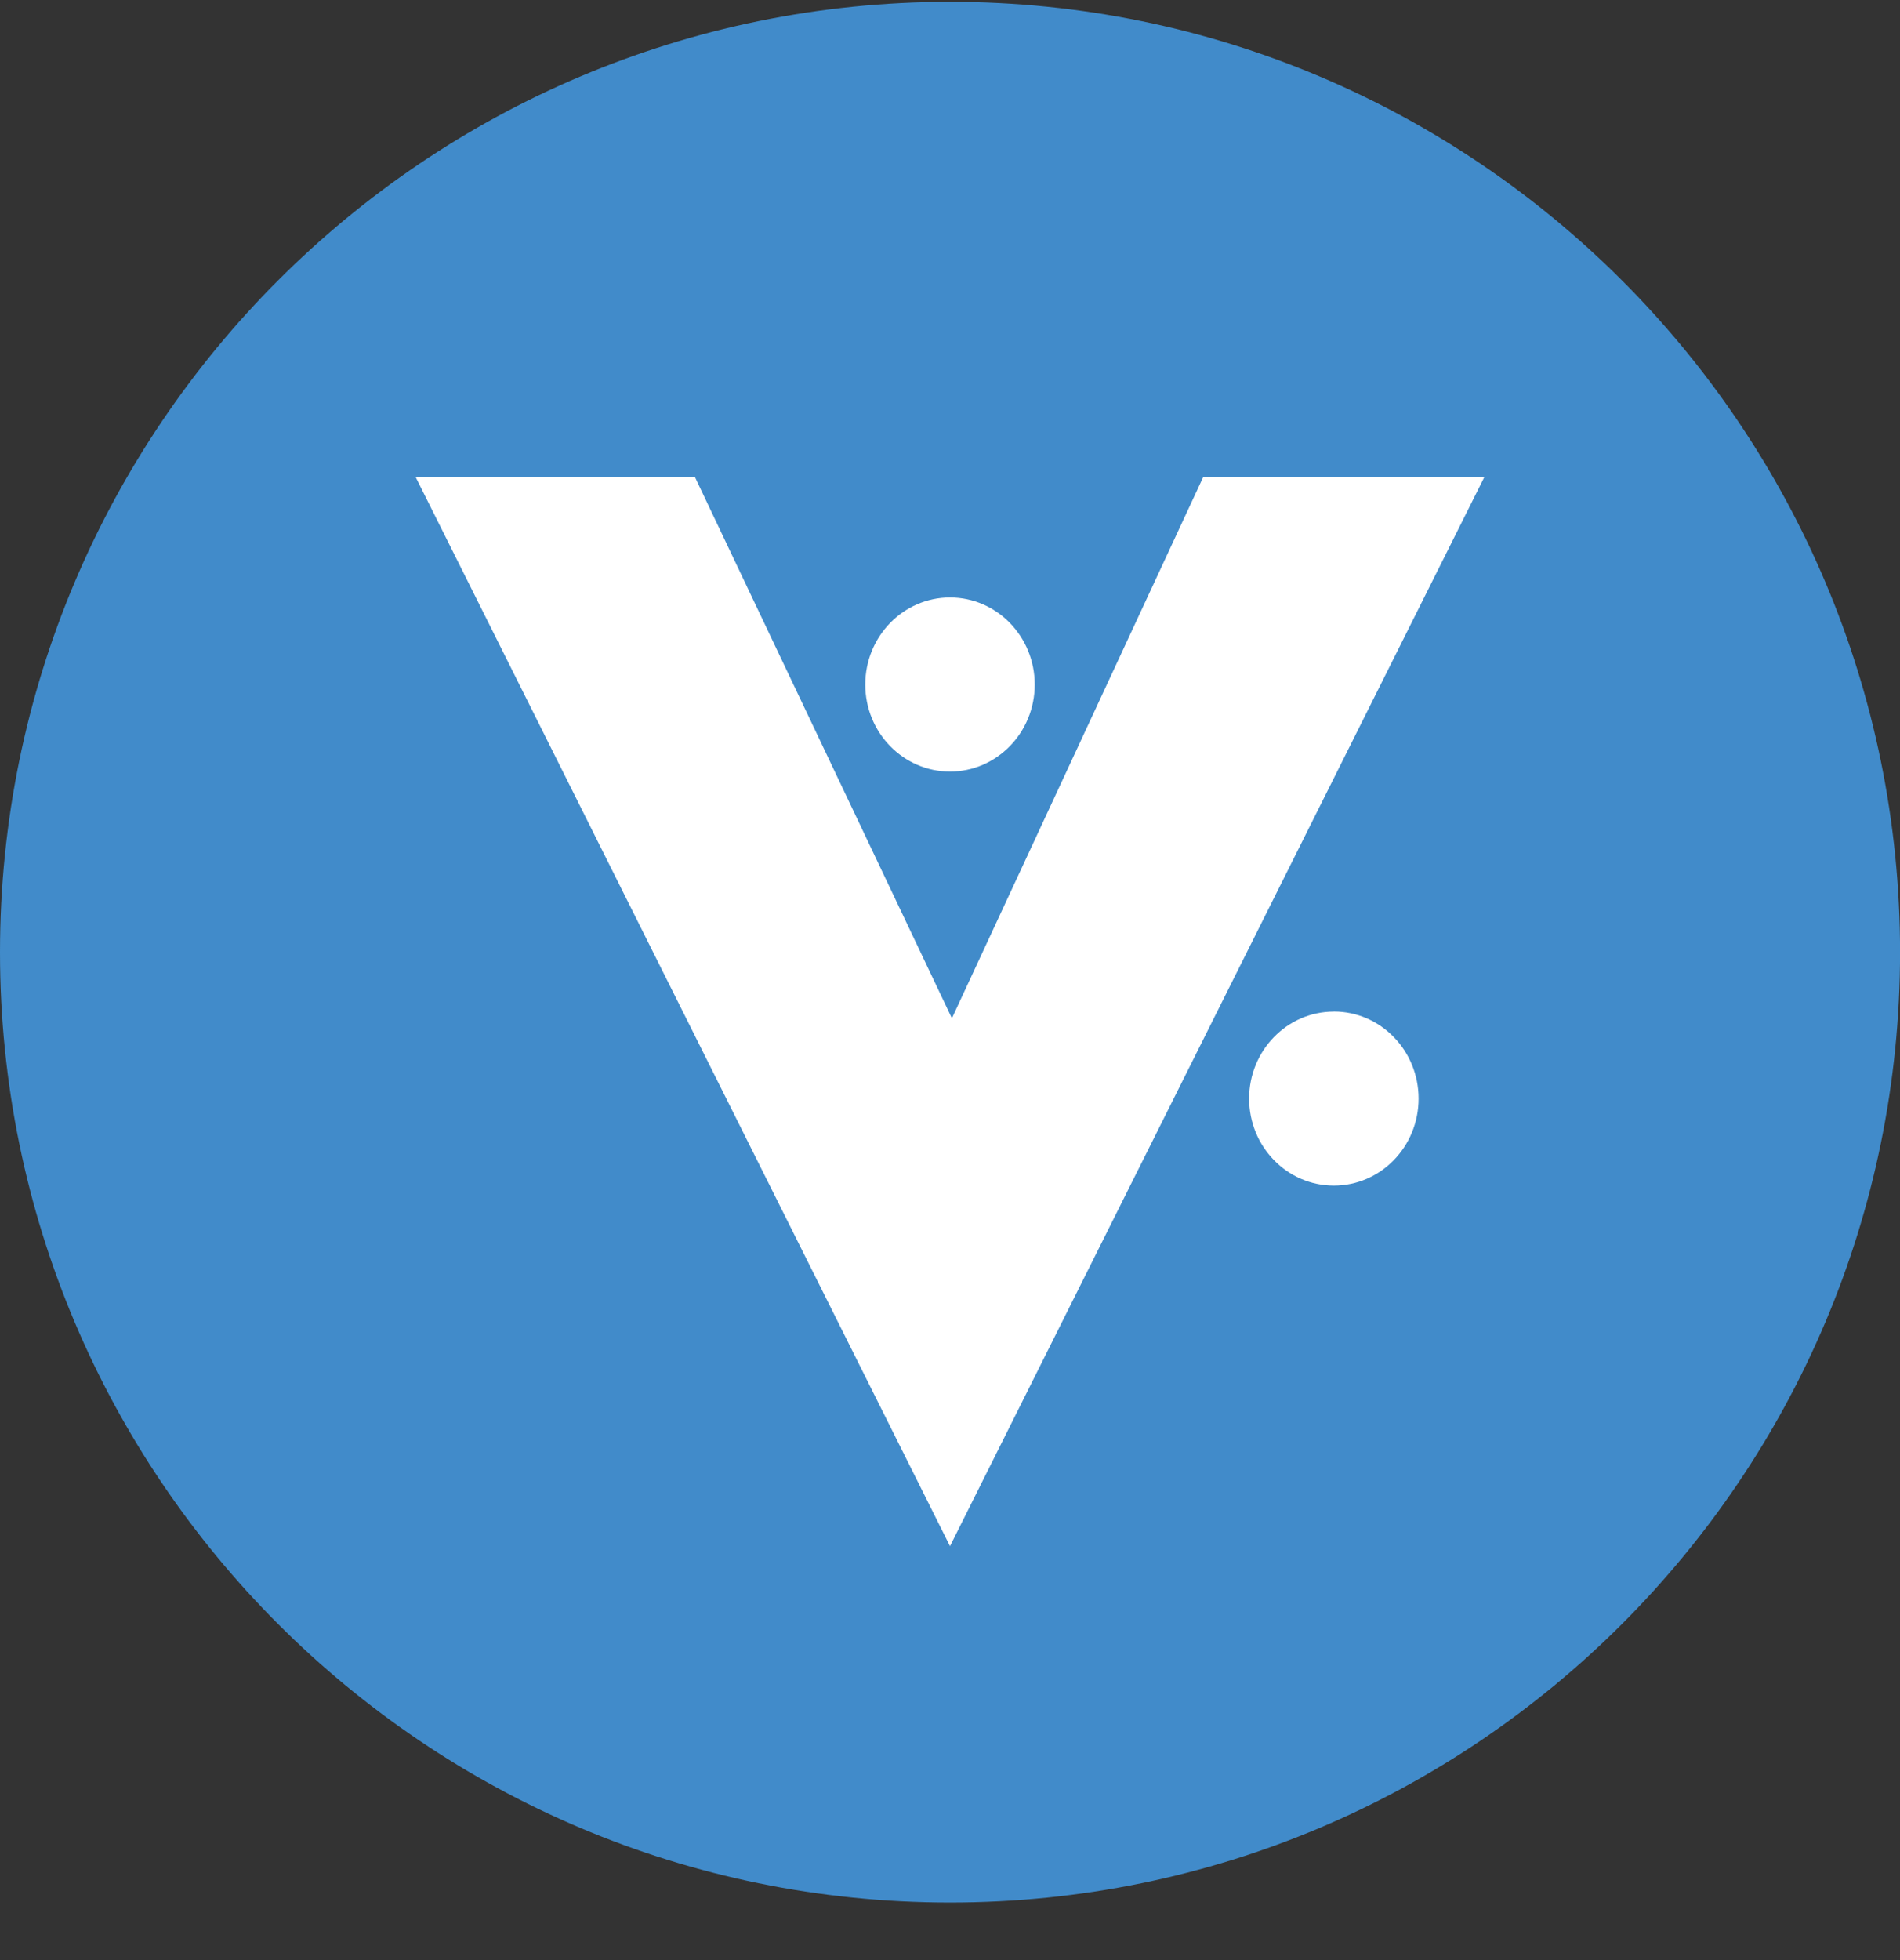 <svg width="32" height="33" viewBox="0 0 32 33" fill="none" xmlns="http://www.w3.org/2000/svg">
<rect x="0" y="0" width="32" height="33" fill="#333333" stroke="none"/>
<g clip-path="url(#clip0_1_5154)">
<path d="M16 32.031C24.837 32.031 32.001 24.868 32.001 16.031C32.001 7.195 24.837 0.031 16 0.031C7.164 0.031 0 7.195 0 16.031C0 24.868 7.164 32.031 16 32.031Z" fill="#418BCA"/>
<path d="M20.265 8.031H25L16 26.031L7 8.031H11.704L16.032 17.144L20.265 8.031ZM16 12.99C15.213 12.99 14.573 12.334 14.573 11.525C14.573 10.716 15.213 10.059 16 10.059C16.788 10.059 17.427 10.716 17.427 11.525C17.427 12.334 16.788 12.99 16 12.99ZM22.465 17.03C23.253 17.03 23.892 17.687 23.892 18.496C23.892 19.306 23.253 19.961 22.465 19.961C21.677 19.961 21.038 19.305 21.038 18.496C21.038 17.687 21.677 17.031 22.465 17.031V17.03Z" fill="white"/>
</g>
<defs>
<clipPath id="clip0_1_5154">
<rect width="32" height="32" fill="white" transform="translate(0 0.031)"/>
</clipPath>
</defs>
</svg>
